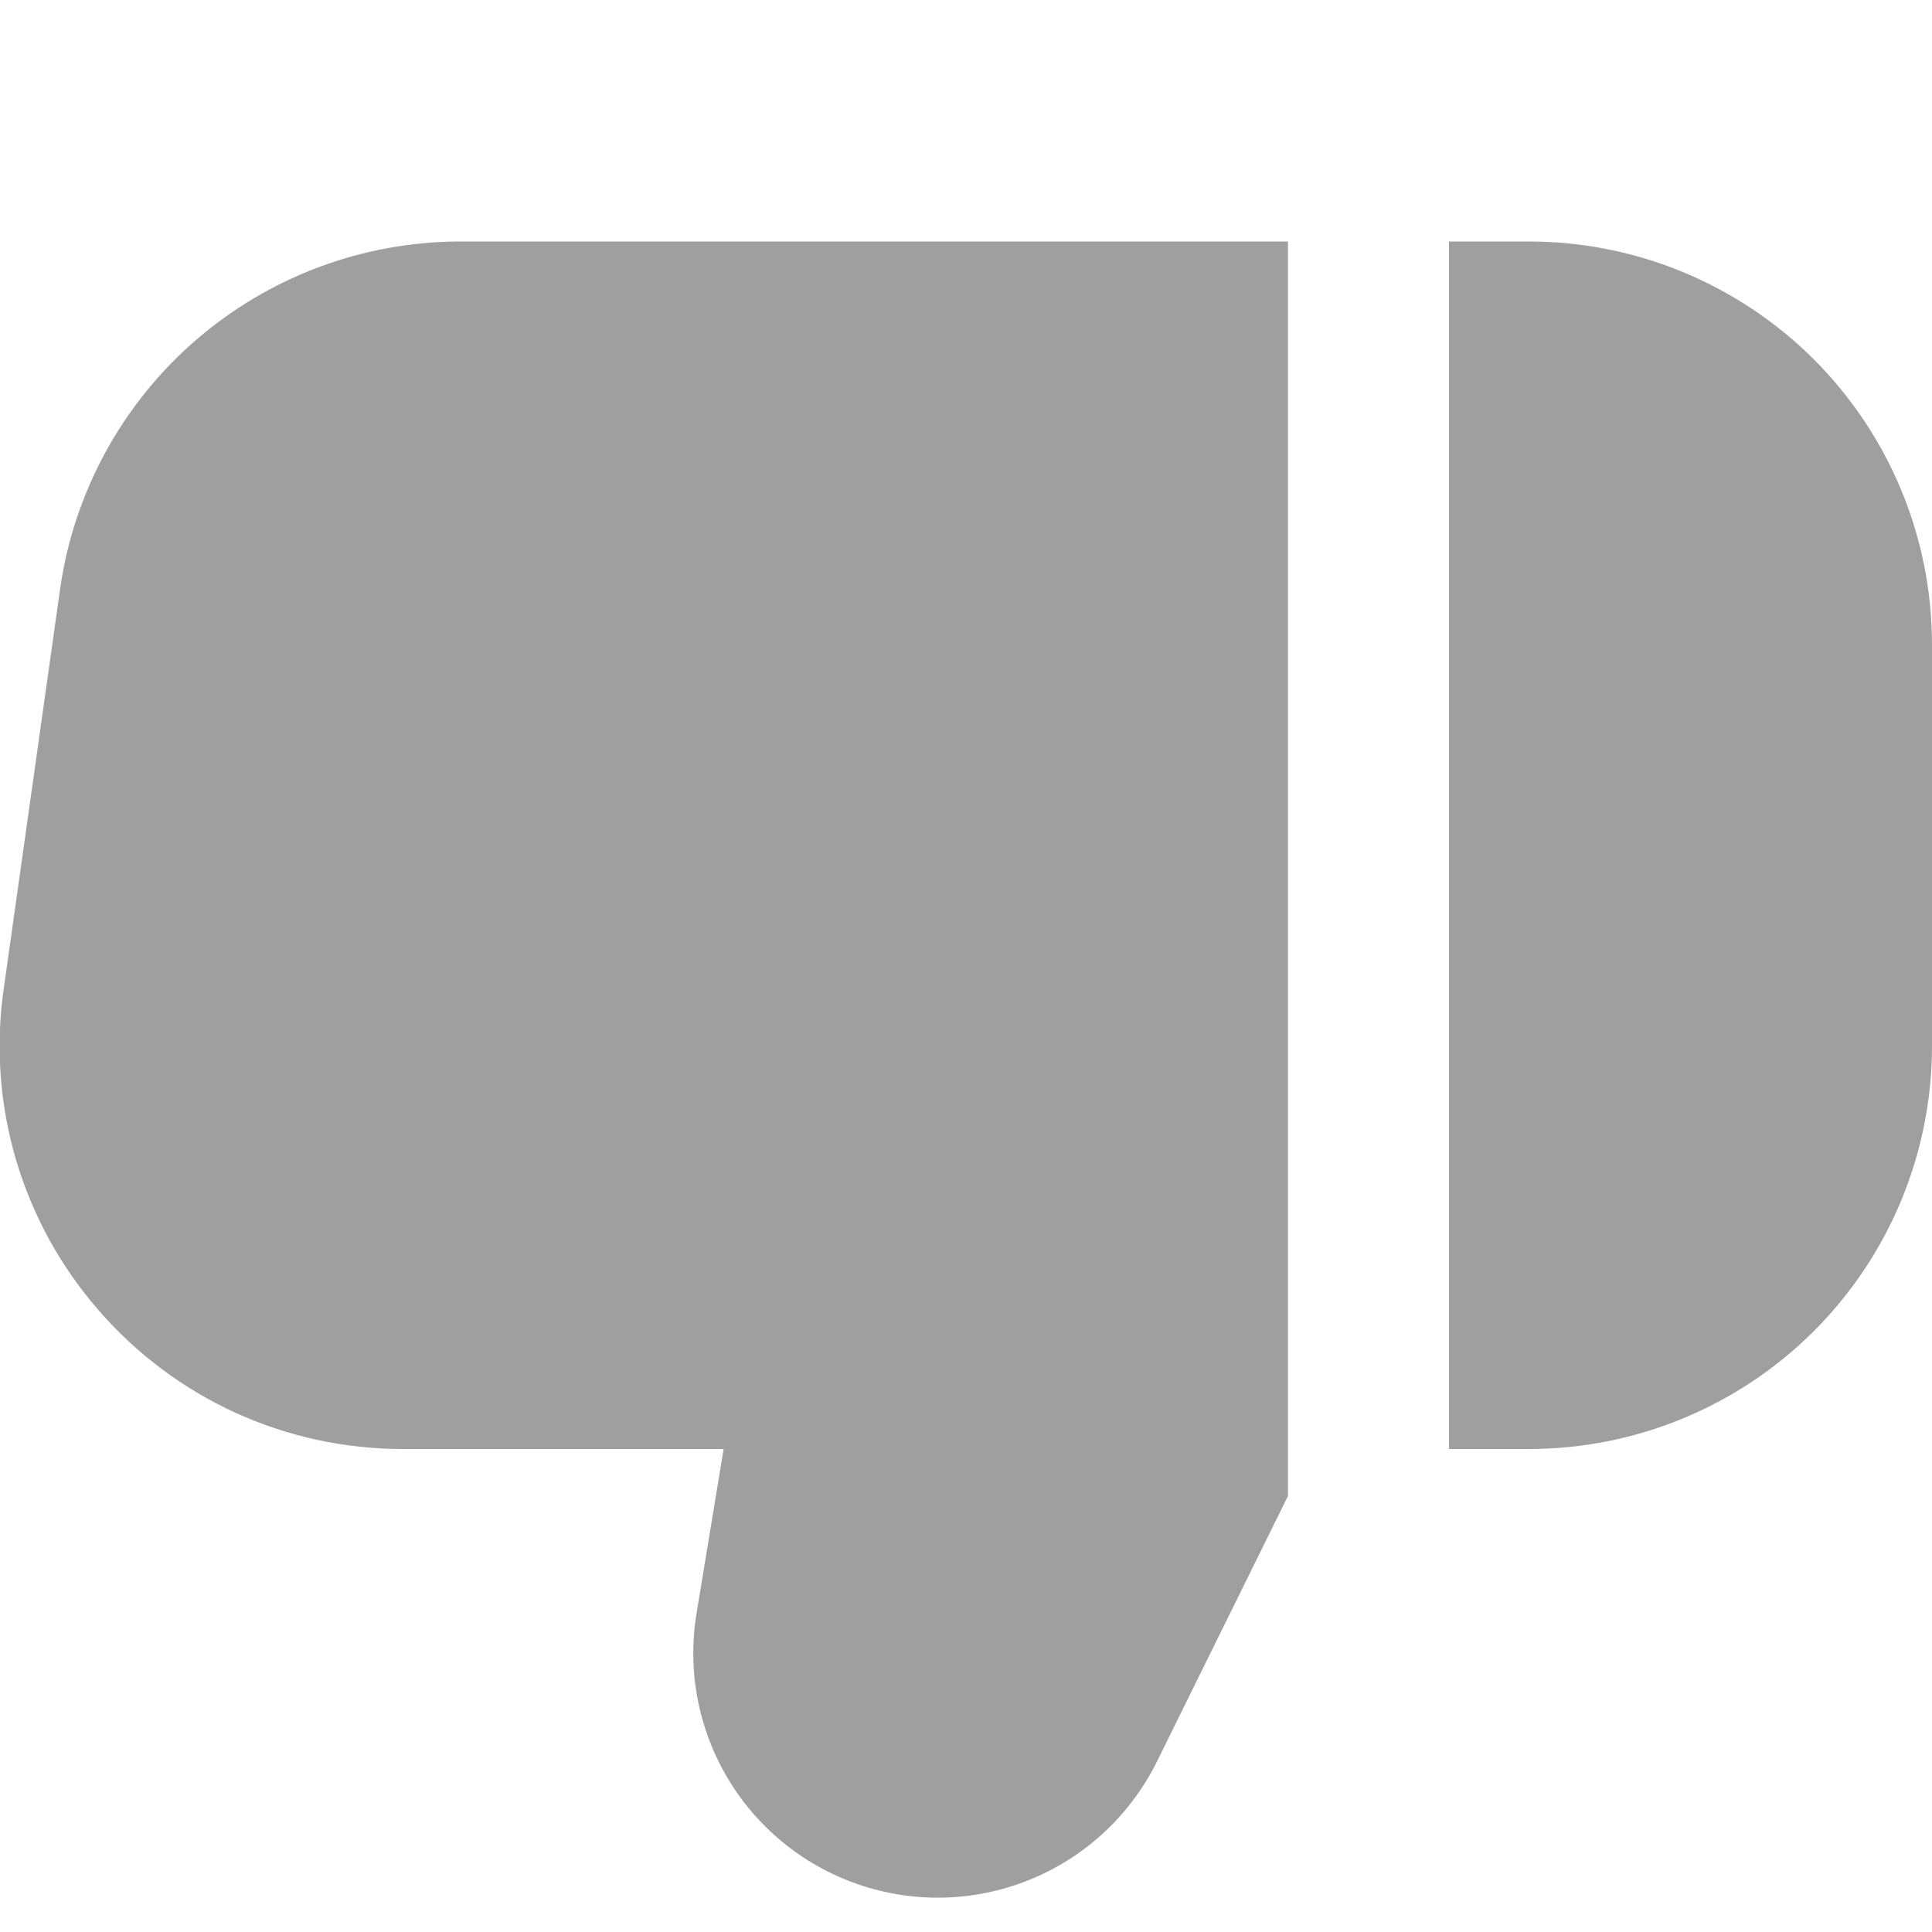 <svg width="24" height="24" viewBox="0 0 24 24" fill="none" xmlns="http://www.w3.org/2000/svg">
<g id="Like filled 2" clip-path="url(#clip0_1561_1897)">
<path id="Vector" d="M1.227 16.279C1.696 16.819 2.275 17.253 2.926 17.55C3.577 17.847 4.285 18 5 18L8.989 18L8.653 20.041C8.534 20.76 8.678 21.497 9.057 22.119C9.437 22.741 10.027 23.206 10.721 23.428C11.414 23.651 12.165 23.617 12.836 23.332C13.506 23.048 14.052 22.532 14.374 21.878L16 18.583L16 3L5.7 3C4.497 3.005 3.335 3.442 2.426 4.231C1.518 5.02 0.922 6.109 0.749 7.3L0.044 12.3C-0.056 13.009 -0.002 13.732 0.202 14.418C0.407 15.105 0.756 15.739 1.227 16.279Z" fill="#9F9F9F"/>
<path id="Vector_2" d="M24 13L24 8C23.998 6.674 23.471 5.404 22.534 4.466C21.596 3.529 20.326 3.002 19 3L18 3L18 18L19 18C20.326 17.998 21.596 17.471 22.534 16.534C23.471 15.596 23.998 14.326 24 13Z" fill="#9F9F9F"/>
</g>
<defs>
<clipPath id="clip0_1561_1897">
<rect width="24" height="24" fill="white" transform="translate(24 24) rotate(180)"/>
</clipPath>
</defs>
</svg>
